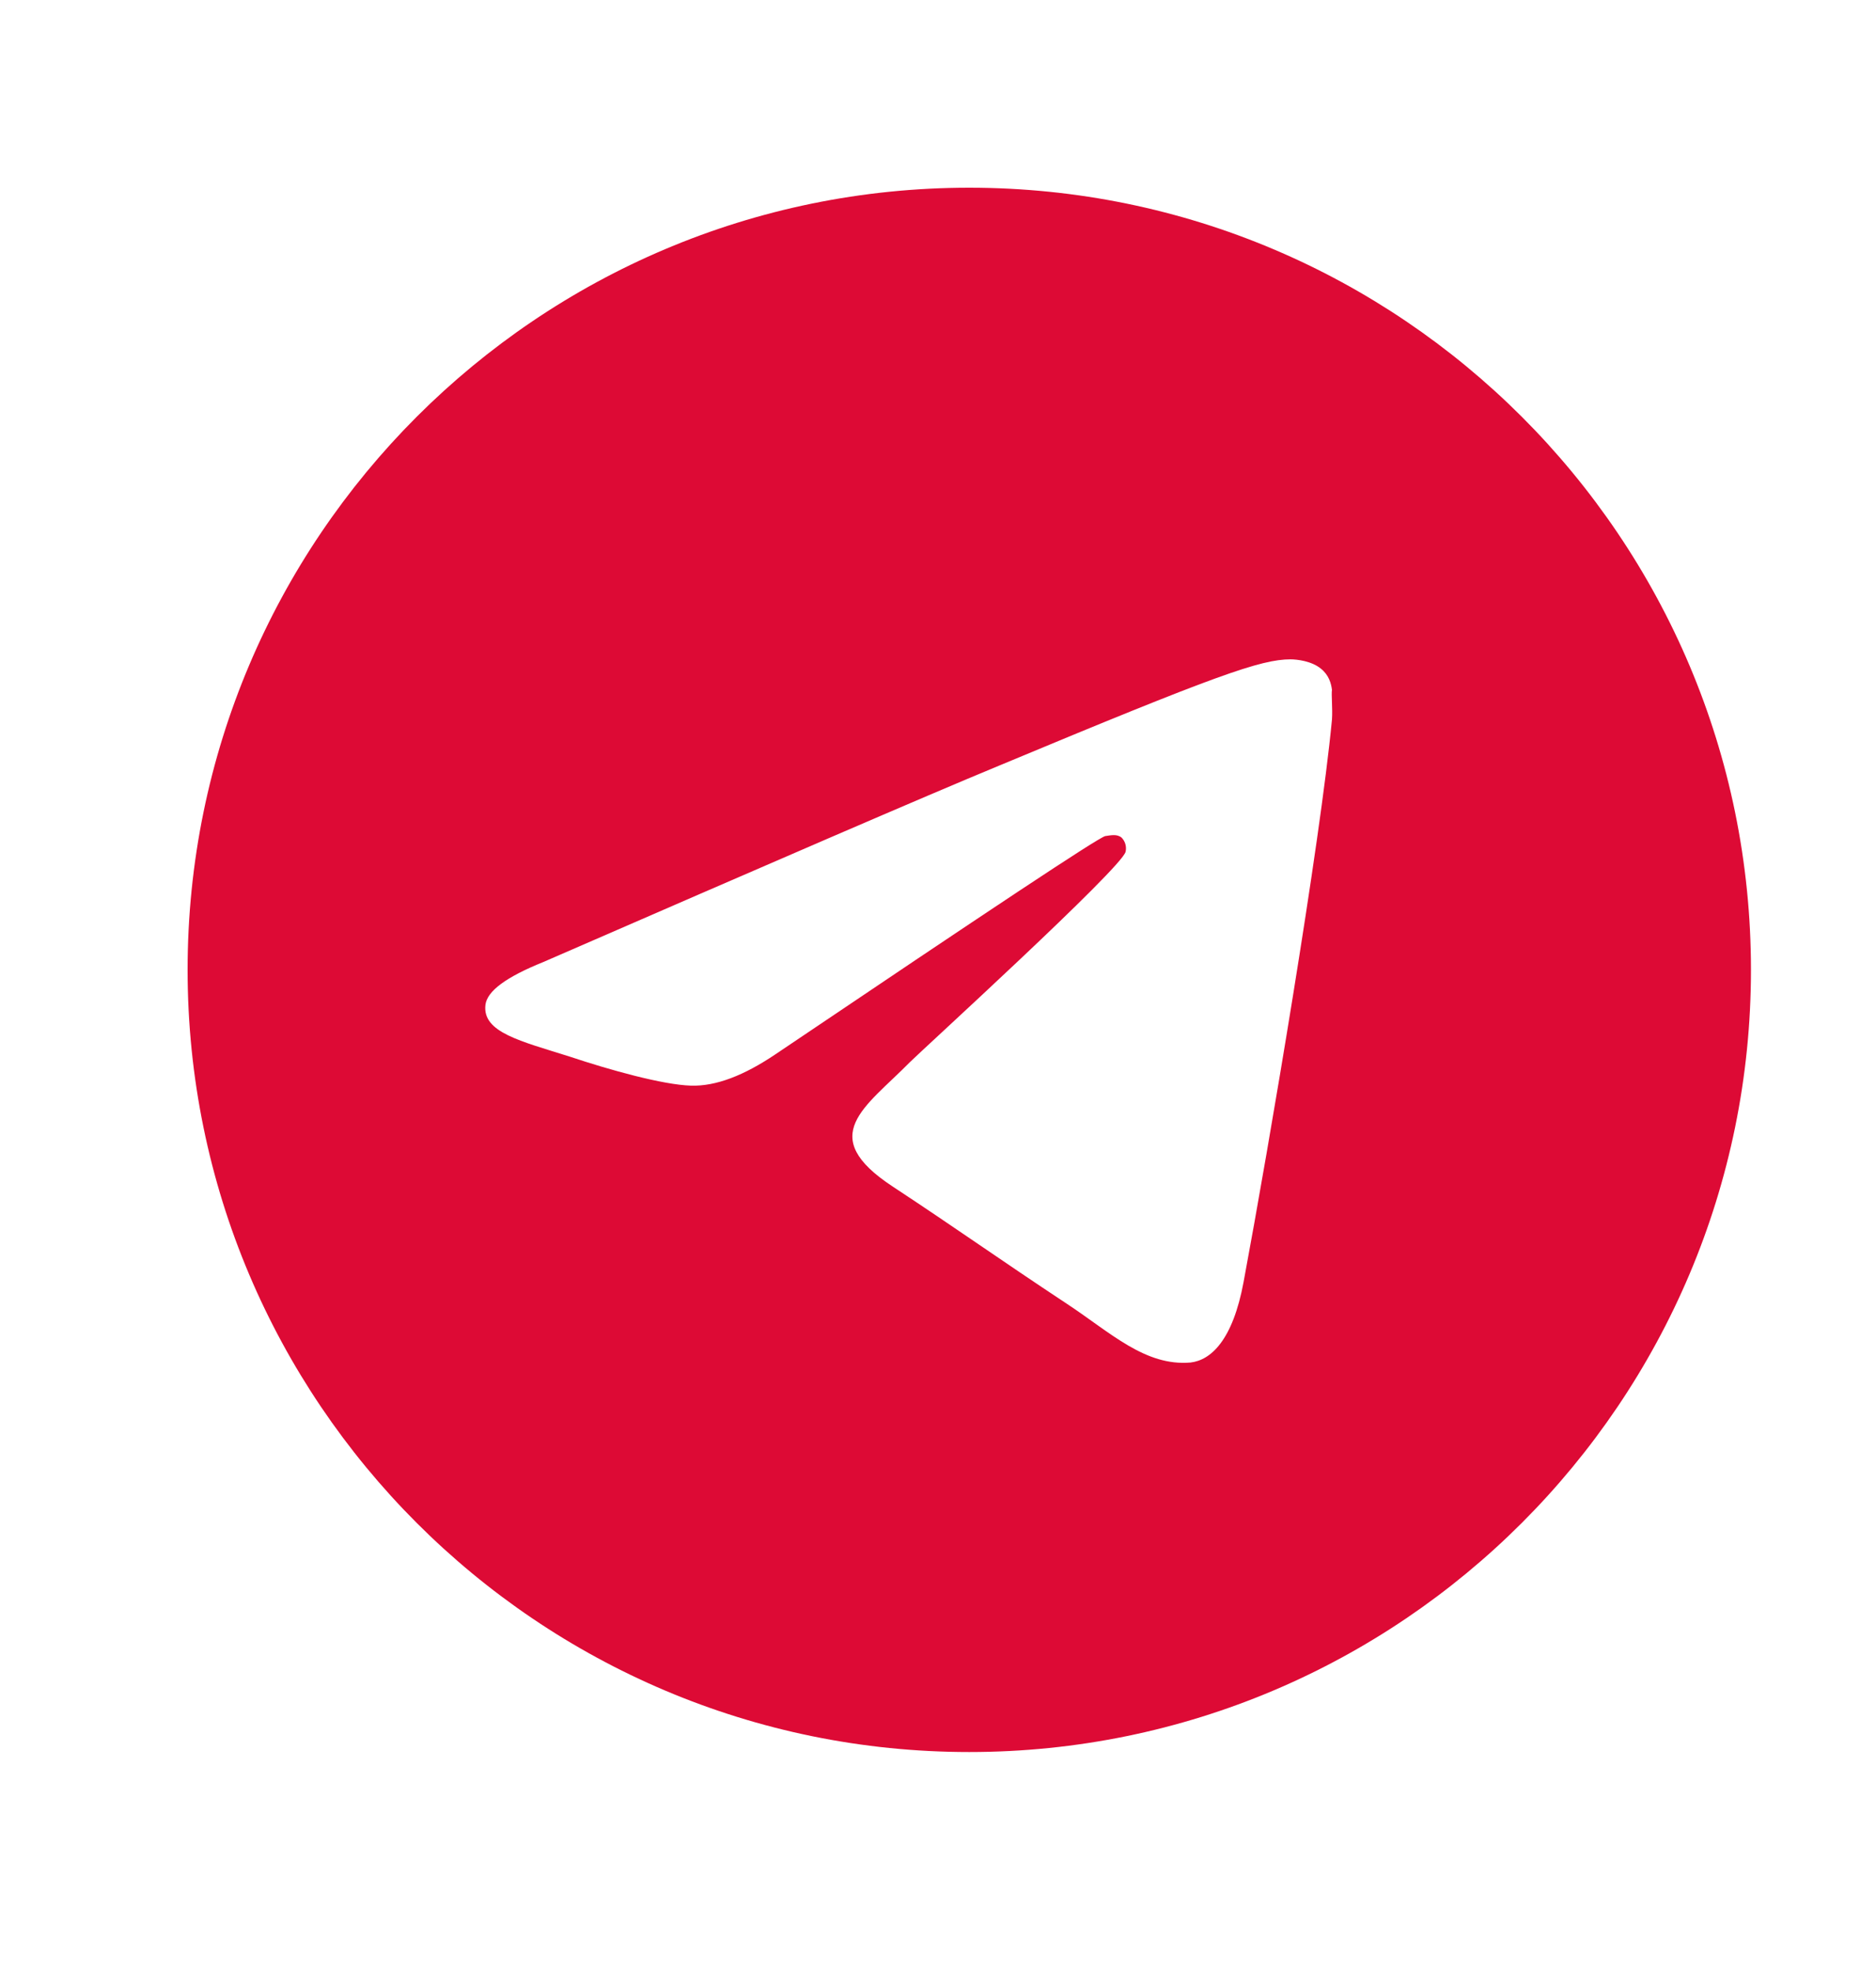 <svg width="20" height="21" viewBox="0 0 20 21" fill="none" xmlns="http://www.w3.org/2000/svg">
<path d="M10.333 2C5.733 2 2 5.733 2 10.333C2 14.933 5.733 18.667 10.333 18.667C14.933 18.667 18.667 14.933 18.667 10.333C18.667 5.733 14.933 2 10.333 2ZM14.2 7.667C14.075 8.983 13.533 12.183 13.258 13.658C13.142 14.283 12.908 14.492 12.692 14.517C12.208 14.558 11.842 14.2 11.375 13.892C10.642 13.408 10.225 13.108 9.517 12.642C8.692 12.1 9.225 11.8 9.7 11.317C9.825 11.192 11.958 9.25 12 9.075C12.006 9.048 12.005 9.021 11.998 8.995C11.991 8.969 11.977 8.945 11.958 8.925C11.908 8.883 11.842 8.9 11.783 8.908C11.708 8.925 10.542 9.7 8.267 11.233C7.933 11.458 7.633 11.575 7.367 11.567C7.067 11.558 6.5 11.4 6.075 11.258C5.55 11.092 5.142 11 5.175 10.708C5.192 10.558 5.4 10.408 5.792 10.25C8.225 9.192 9.842 8.492 10.65 8.158C12.967 7.192 13.442 7.025 13.758 7.025C13.825 7.025 13.983 7.042 14.083 7.125C14.167 7.192 14.192 7.283 14.2 7.35C14.192 7.4 14.208 7.55 14.2 7.667Z" fill="#DD0A35"/>
</svg>
